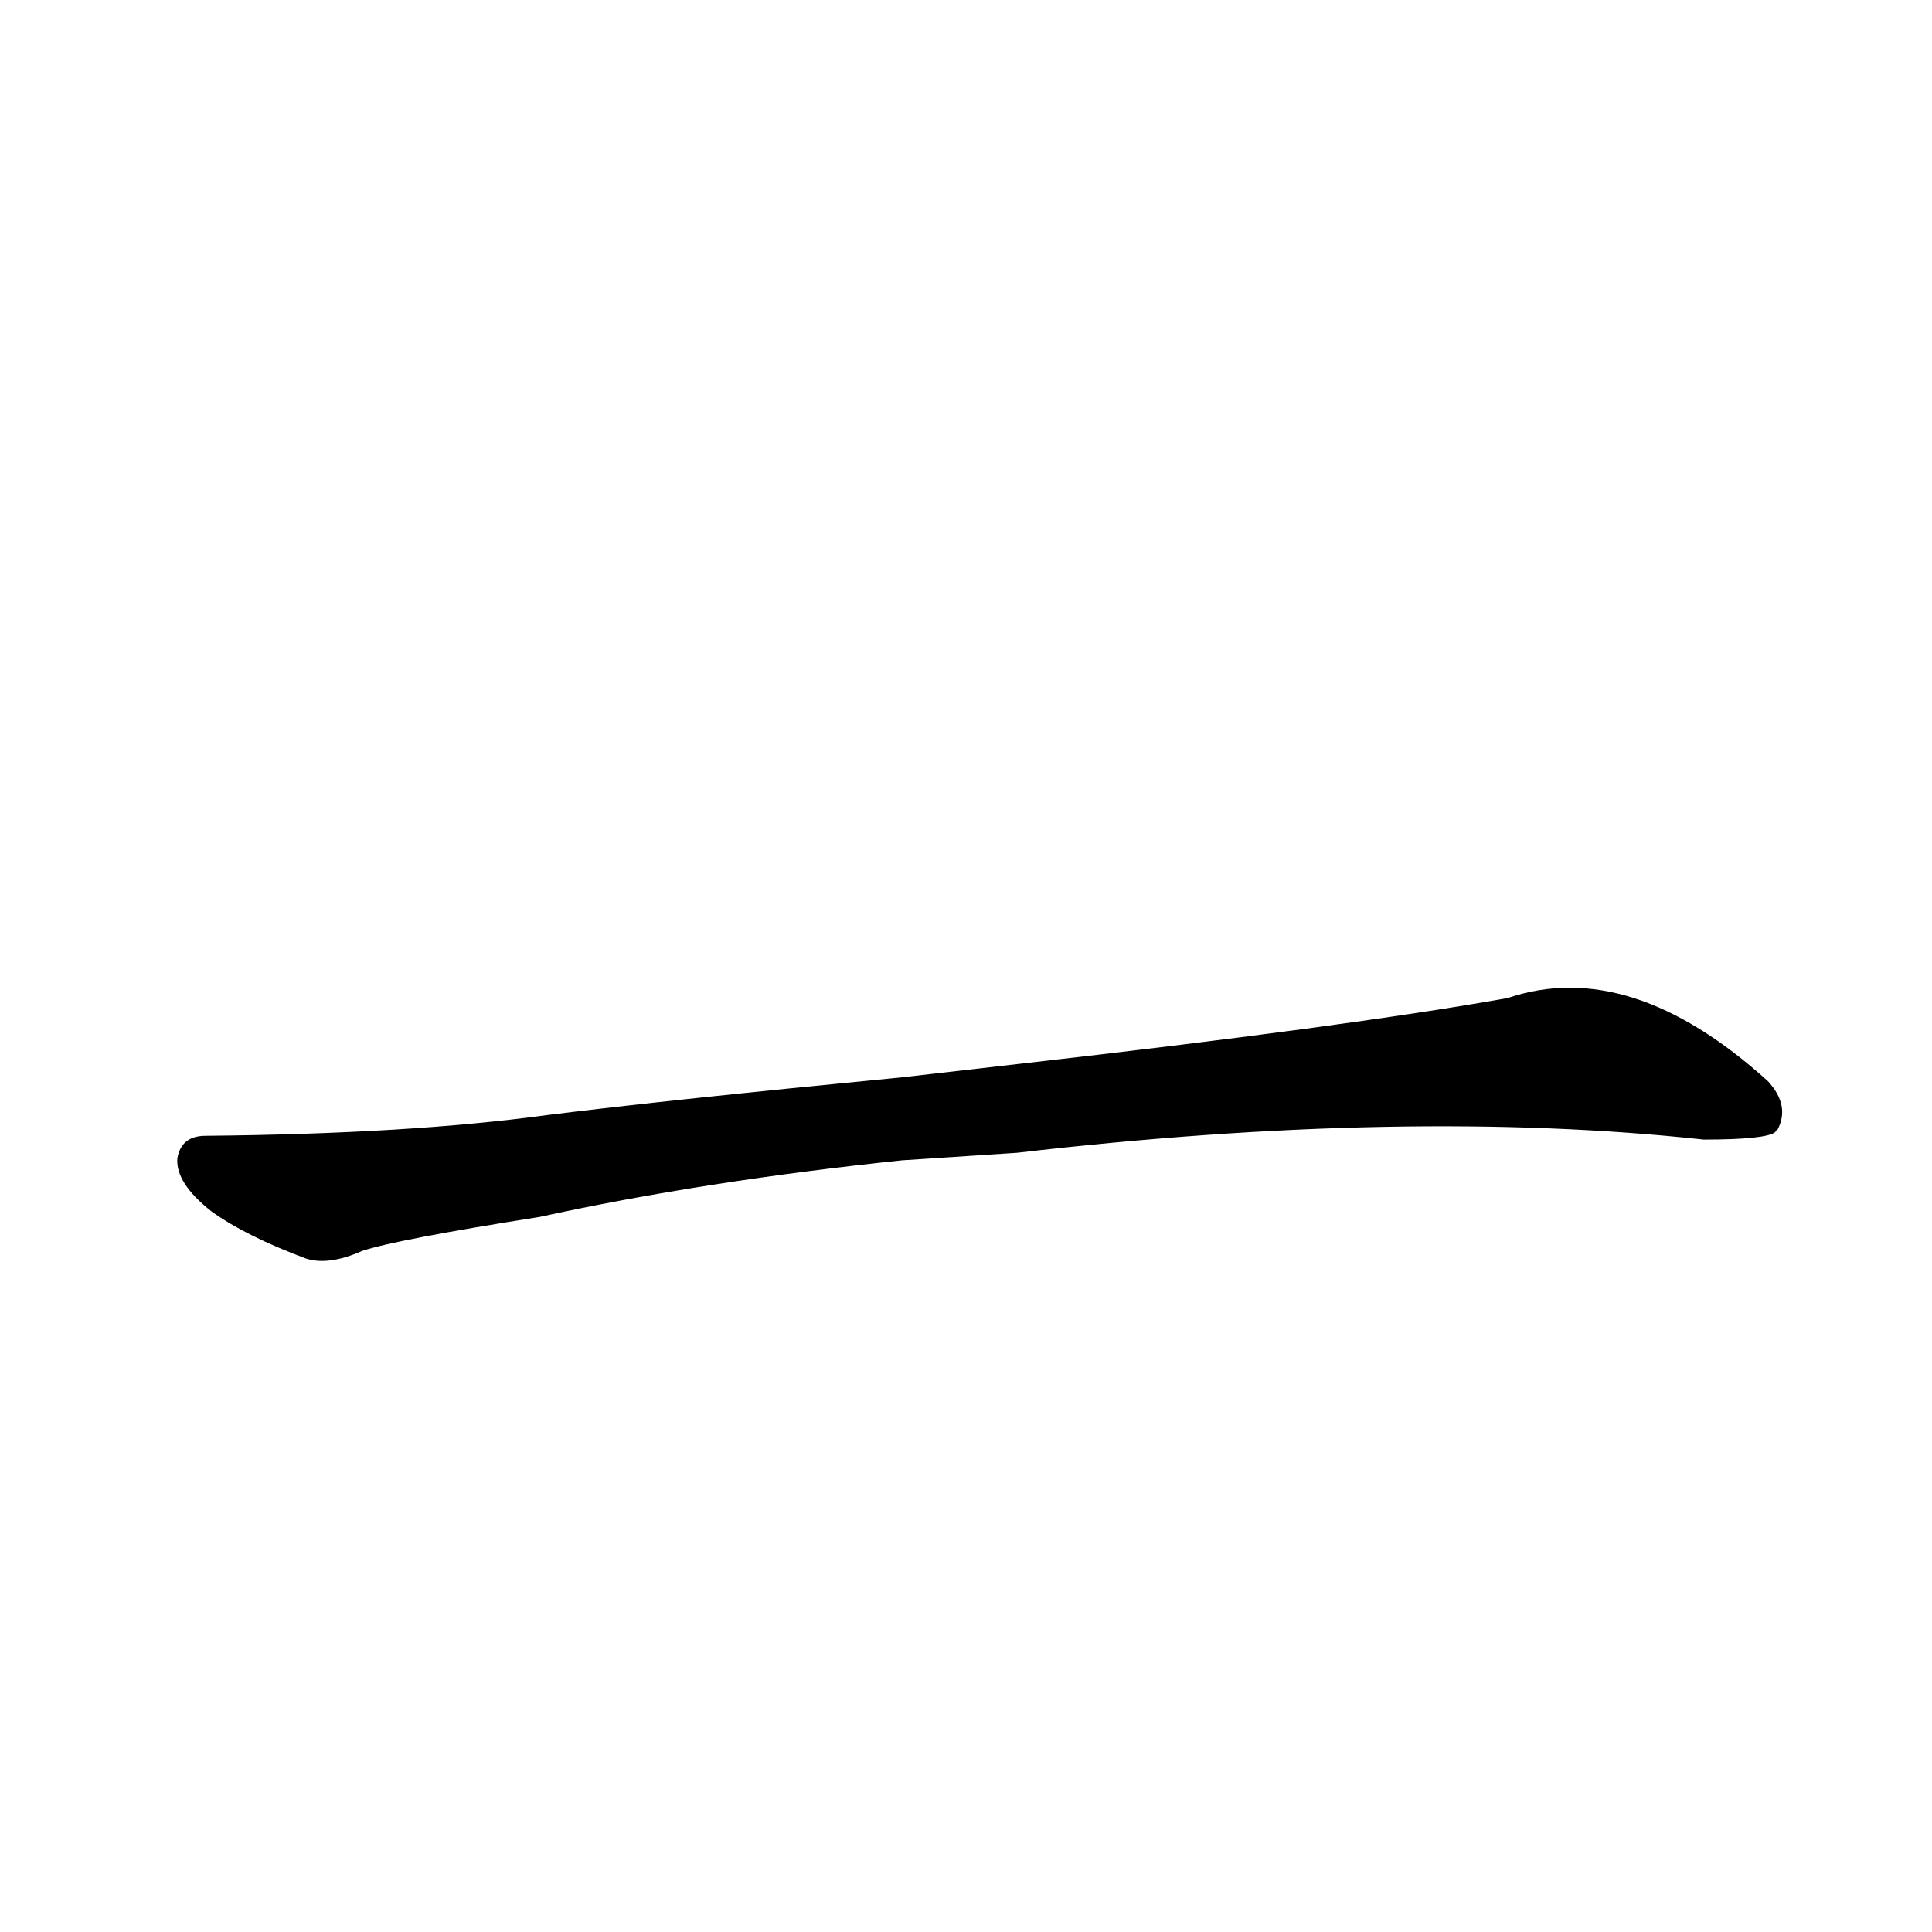 <?xml version='1.0' encoding='utf-8'?>
<svg xmlns="http://www.w3.org/2000/svg" version="1.1" viewBox="0 0 1024 1024"><g transform="scale(1, -1) translate(0, -900)"><path d="M 539 289 Q 746 313 903 296 Q 936 296 941 300 Q 941 301 942 301 Q 949 314 937 327 Q 864 393 799 371 Q 715 356 539 336 L 478 329 Q 354 317 290 309 Q 217 299 109 298 Q 96 298 94 286 Q 93 273 112 258 Q 130 245 162 233 Q 174 229 192 237 Q 210 243 286 255 Q 373 274 478 285 L 539 289 Z" fill="black" /></g></svg>